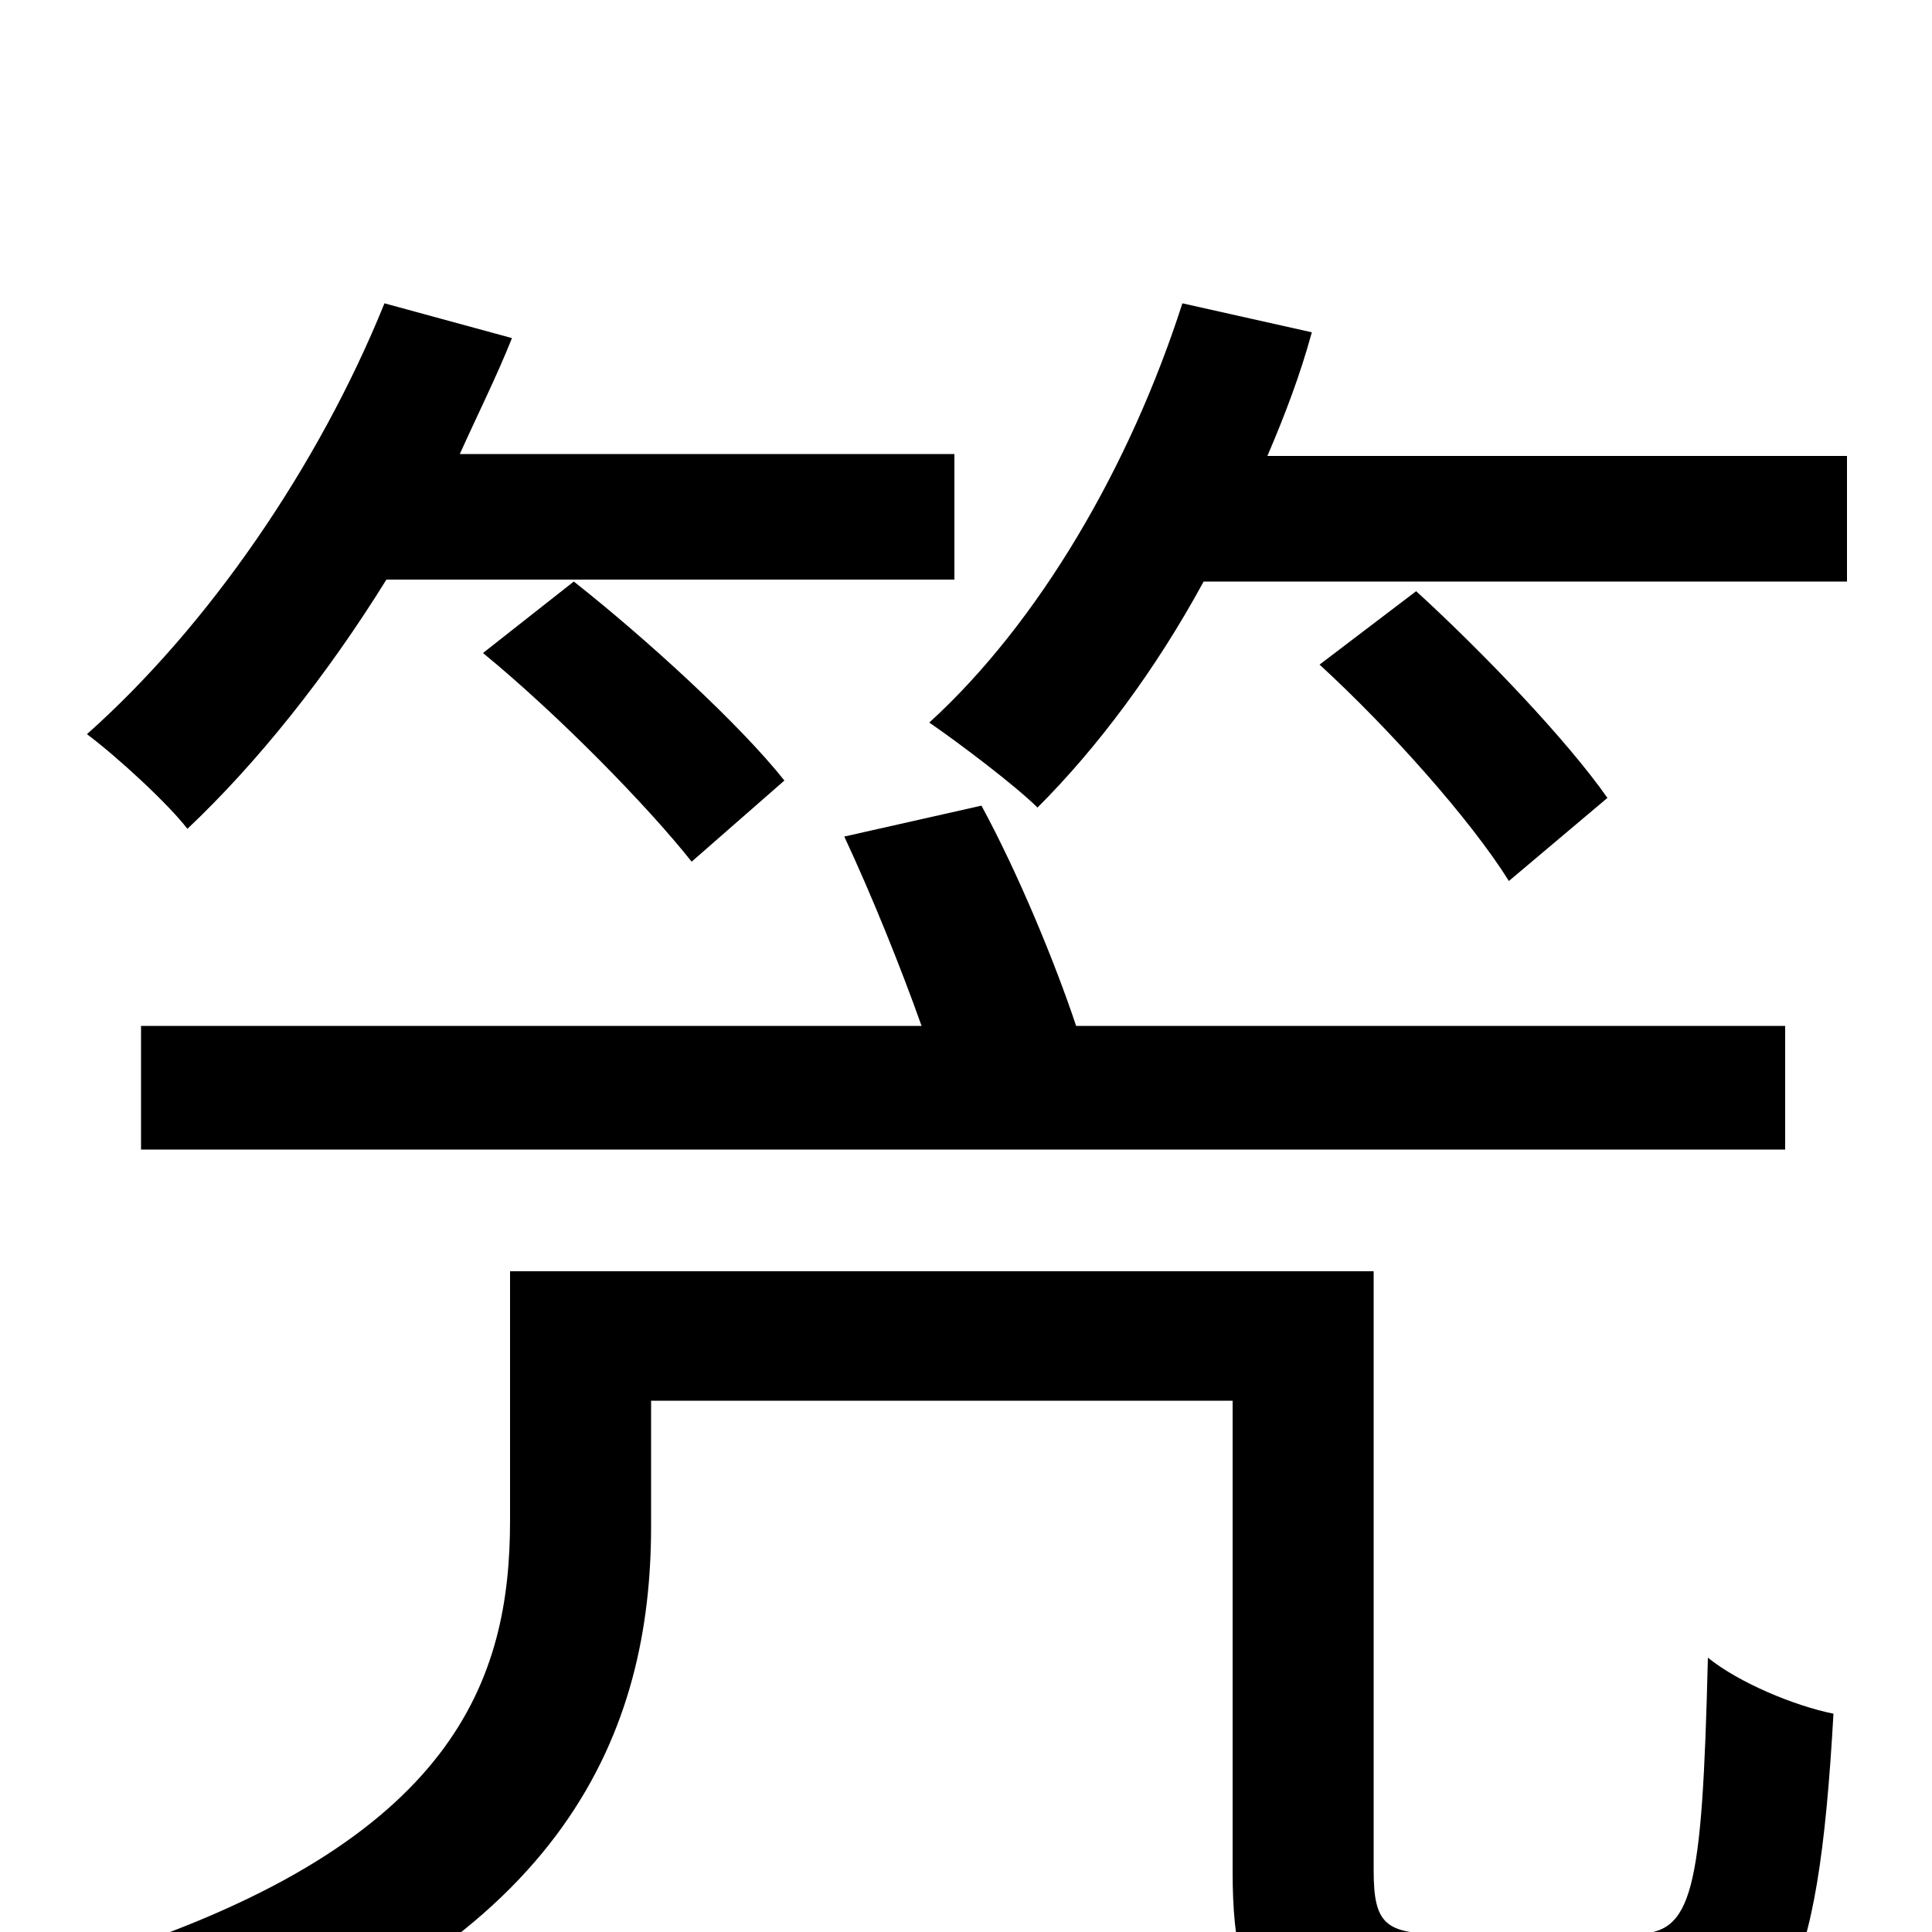 <svg xmlns="http://www.w3.org/2000/svg" viewBox="0 -1000 1000 1000">
	<path fill="#000000" d="M494 -700V-765H238C247 -785 257 -805 265 -825L199 -843C165 -759 108 -676 45 -620C61 -608 87 -584 97 -571C133 -605 169 -650 200 -700ZM437 -567C451 -537 466 -500 477 -469H73V-405H924V-469H557C546 -502 527 -548 508 -583ZM832 -587C811 -617 768 -662 733 -694L683 -656C719 -623 761 -576 781 -544ZM406 -596C383 -625 335 -669 297 -699L250 -662C289 -630 335 -583 358 -554ZM747 1C717 1 711 -4 711 -32V-342H264V-213C264 -131 236 -47 54 12C67 25 90 56 96 74C295 6 337 -106 337 -210V-275H638V-31C638 45 661 65 736 65H853C923 65 941 29 949 -113C929 -117 900 -129 884 -142C881 -19 876 1 846 1ZM656 -764C665 -785 673 -806 679 -828L612 -843C585 -759 538 -678 481 -626C497 -615 526 -593 537 -582C568 -613 598 -653 623 -699H956V-764Z"/>
</svg>